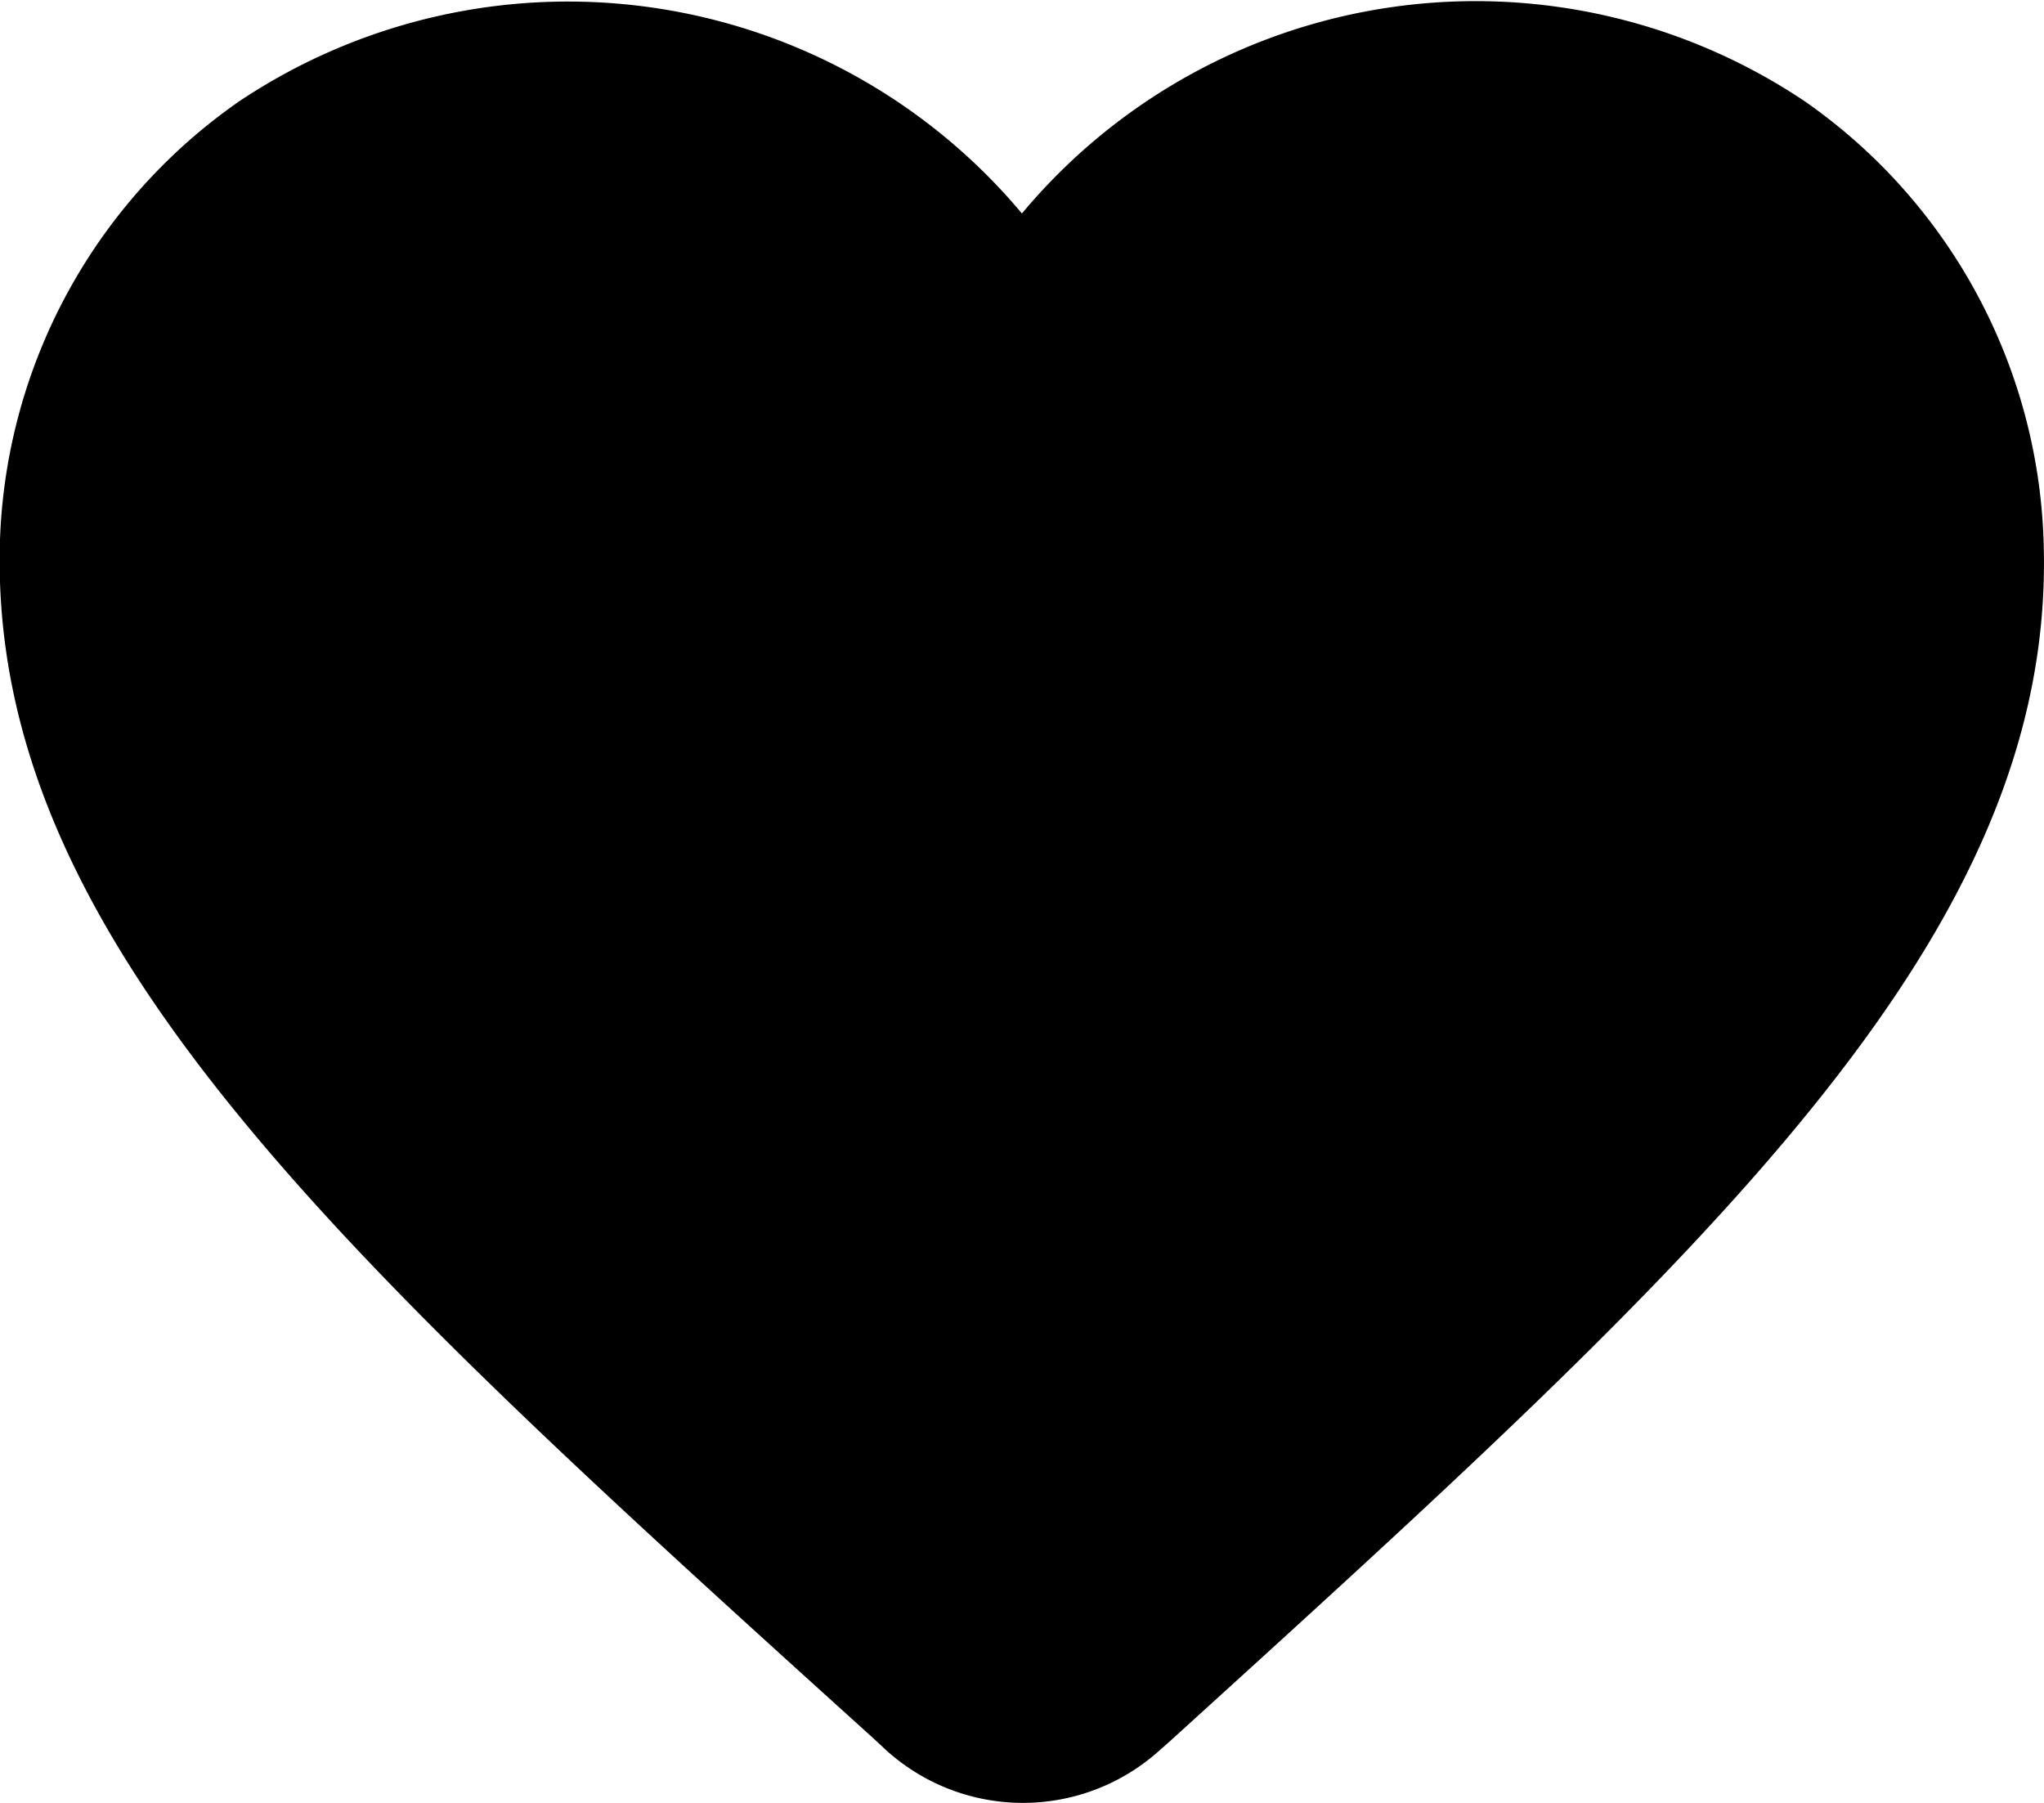 <svg xmlns="http://www.w3.org/2000/svg" width="13.521" height="11.925" viewBox="0 0 13.521 11.925"><path d="M7.672 11.576a1.349 1.349 0 01-1.818-.007L5.78 11.5C2.232 8.292-.085 6.191 0 3.569a3.689 3.689 0 011.584-2.9 3.916 3.916 0 015.176.743 3.909 3.909 0 015.177-.743 3.689 3.689 0 011.581 2.9c.095 2.622-2.23 4.724-5.778 7.947z" fill="currentColor"/></svg>